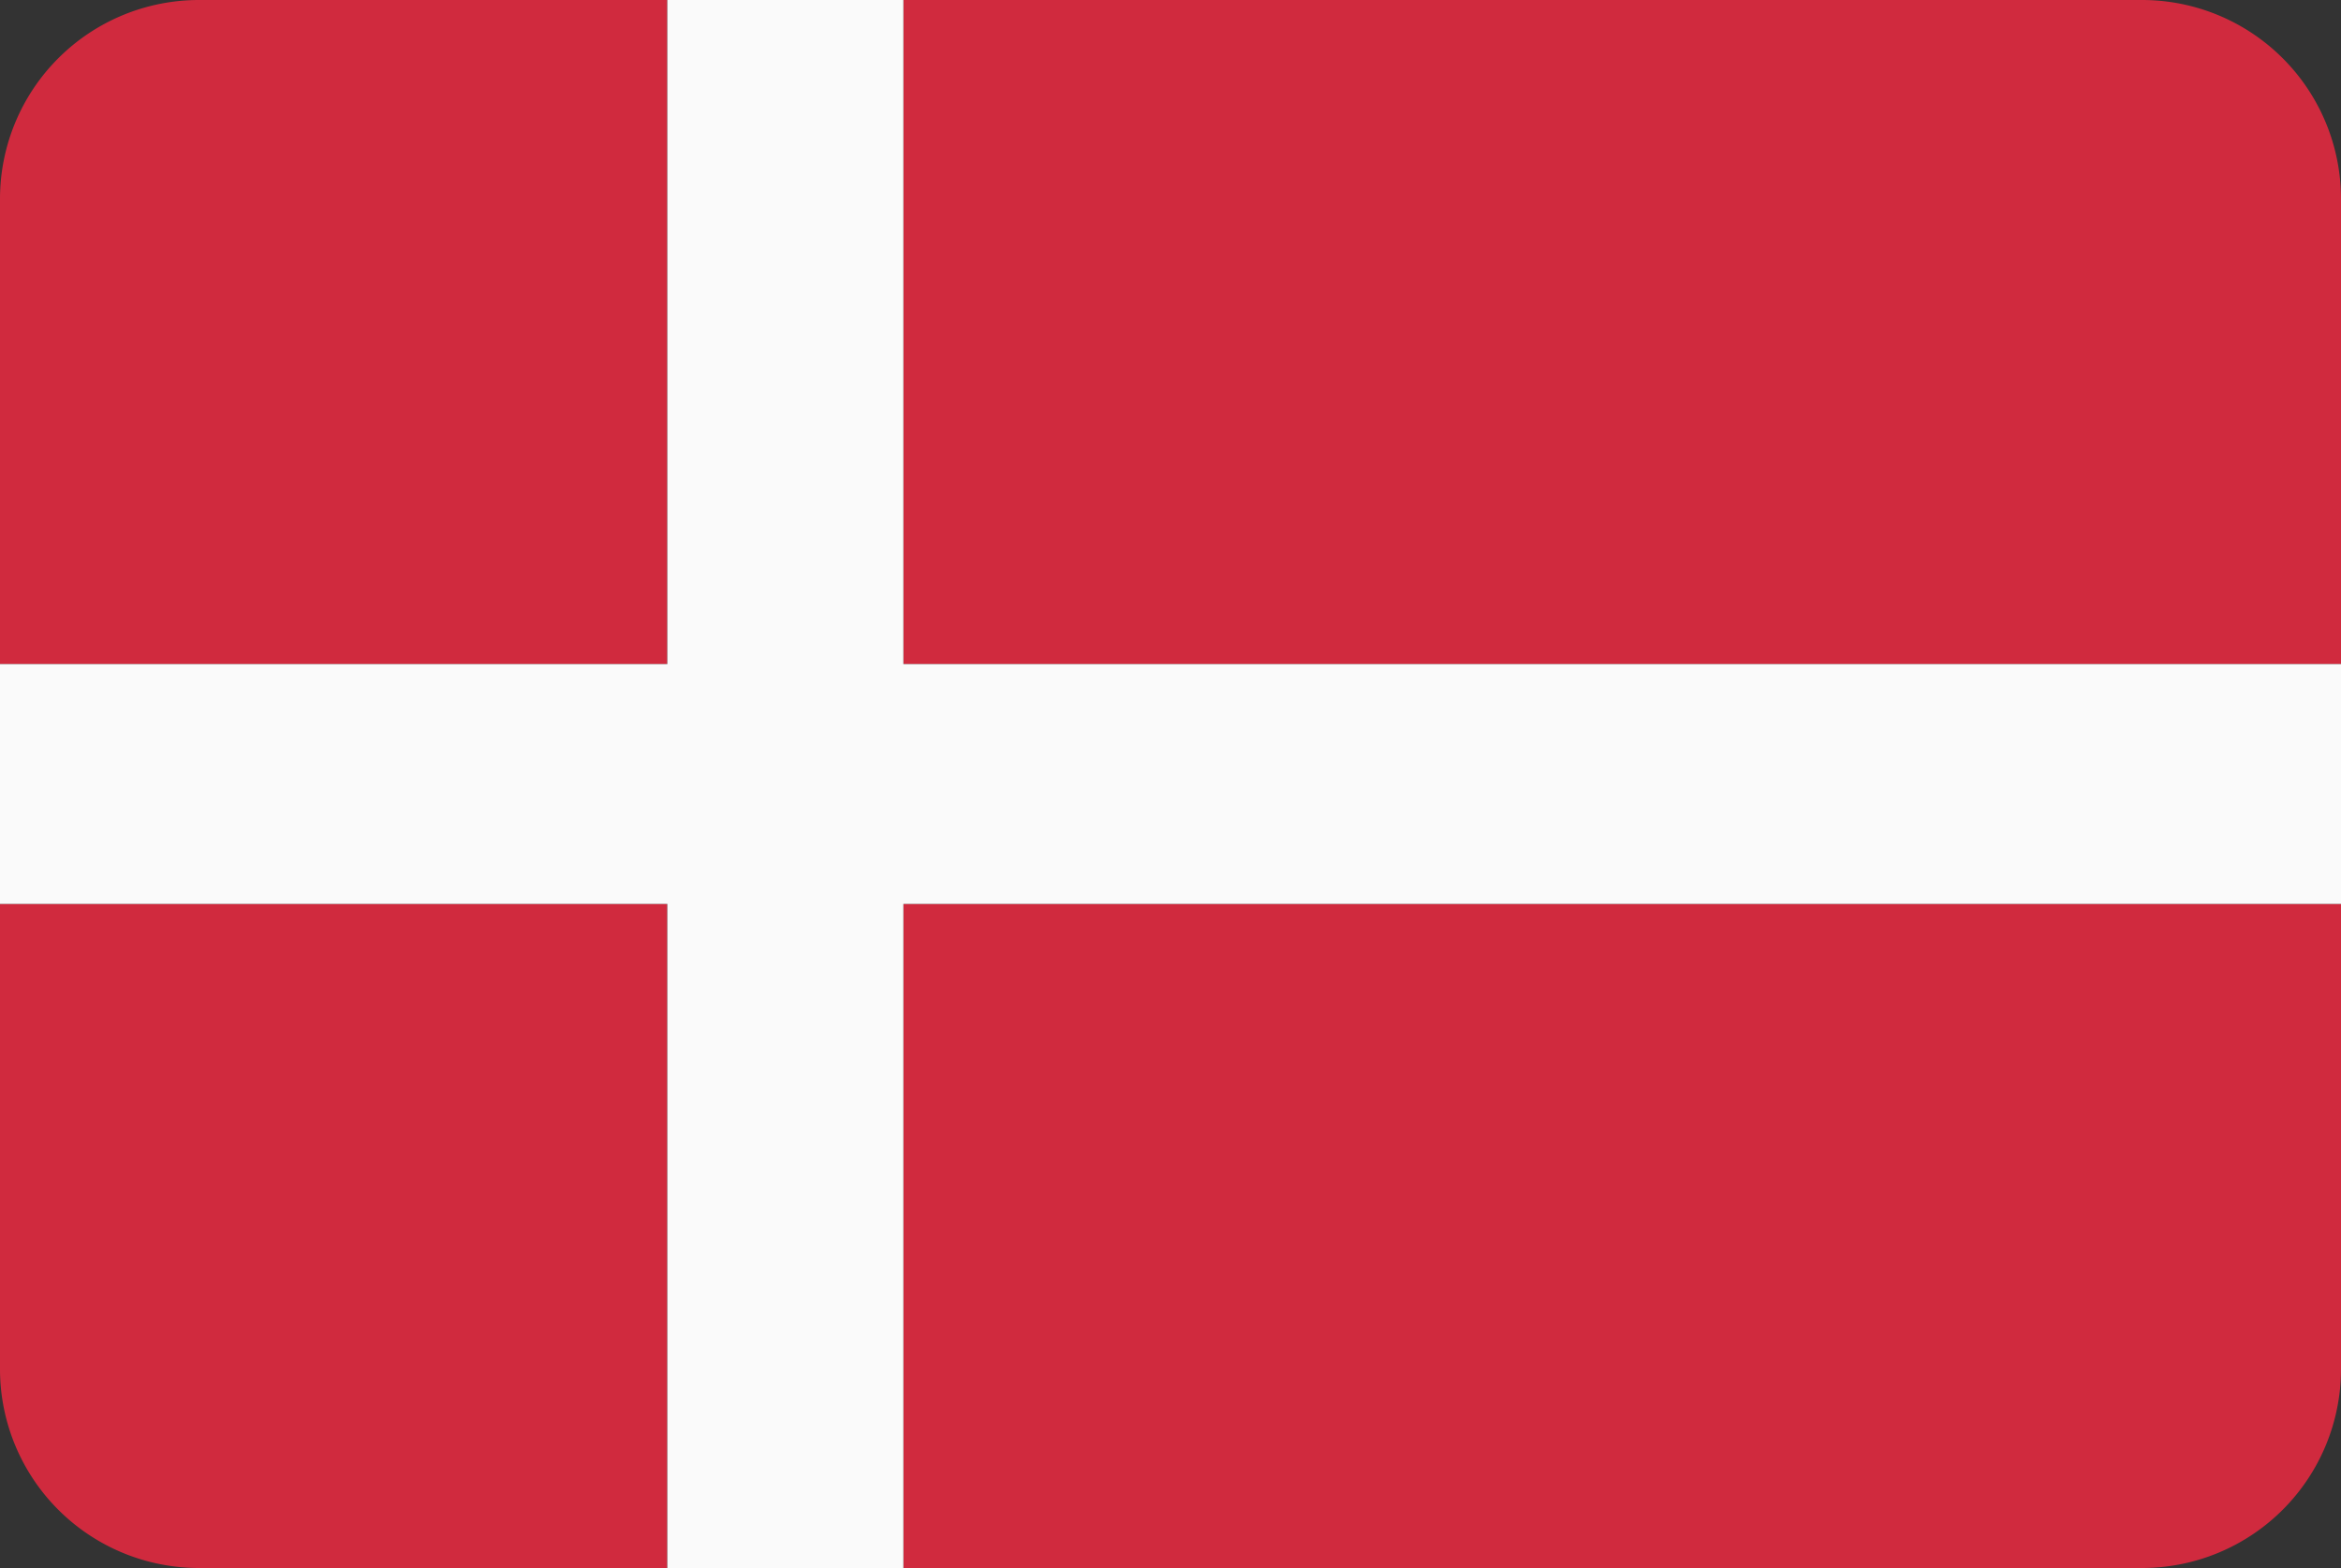 <svg xmlns="http://www.w3.org/2000/svg" viewBox="0 0 200 134"><rect x="0" y="0" width="200" height="134" fill="#333333" stroke="none"/><defs><style>.dk_cls-1{fill:#d02a3e;}.dk_cls-2{fill:#fafafa;}</style></defs><title>Asset 47</title><g id="Layer_2" data-name="Layer 2"><g id="Layer_54" data-name="Layer 54"><path class="dk_cls-1" d="M183,0H77.18V56.75H200V17A17,17,0,0,0,183,0Z"/><path class="dk_cls-1" d="M77.18,134H183a17,17,0,0,0,17-17V77.25H77.18Z"/><path class="dk_cls-1" d="M0,77.25V117a17,17,0,0,0,17,17H57V77.25Z"/><path class="dk_cls-1" d="M57,0H17A17,17,0,0,0,0,17V56.75H57Z"/><polygon class="dk_cls-2" points="77.18 56.75 77.18 0 57.01 0 57.01 56.75 0 56.75 0 77.25 57.01 77.25 57.01 134 77.18 134 77.18 77.25 200 77.25 200 56.75 77.18 56.75"/></g></g></svg>
